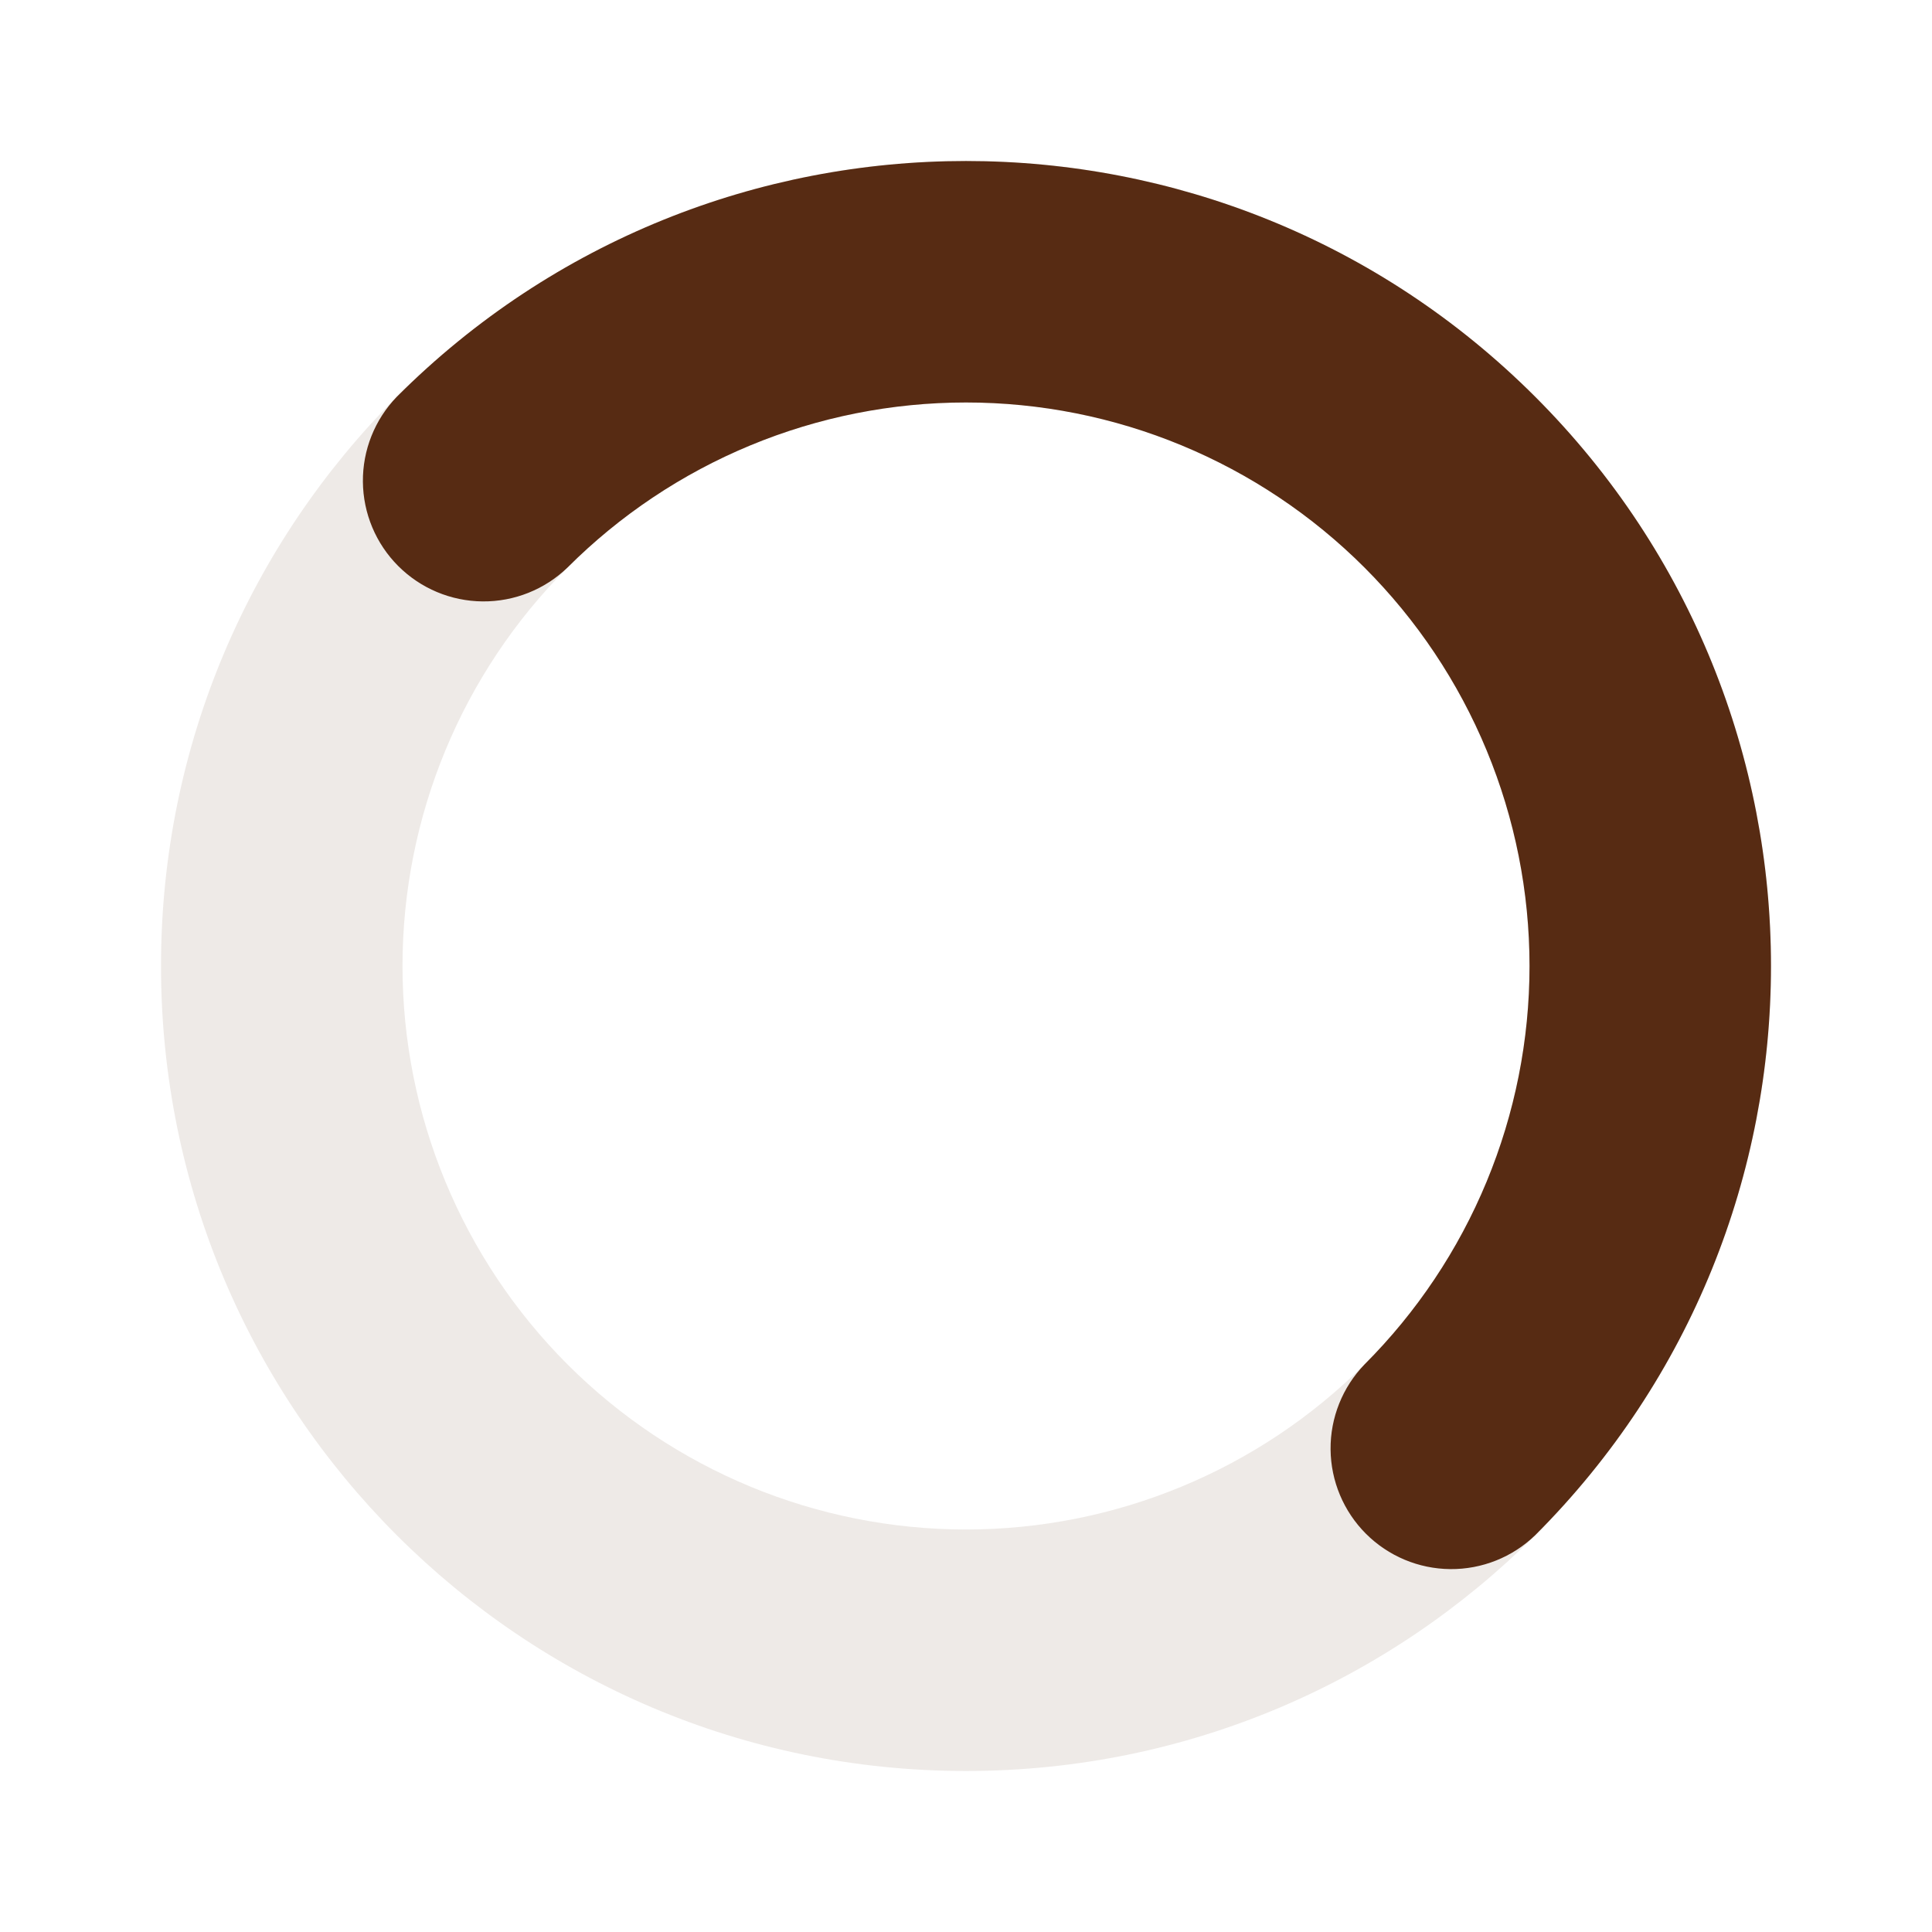 <svg xmlns="http://www.w3.org/2000/svg" width="128" height="128" viewBox="0 0 128 128" fill="none">
  <path
    d="M64 10.667C93.456 10.667 117.333 34.544 117.333 64C117.333 93.456 93.456 117.333 64 117.333C34.544 117.333 10.667 93.456 10.667 64C10.667 34.544 34.544 10.667 64 10.667ZM64 26.667C54.099 26.667 44.603 30.6 37.601 37.601C30.6 44.603 26.667 54.099 26.667 64C26.667 73.901 30.6 83.397 37.601 90.399C44.603 97.4 54.099 101.333 64 101.333C73.901 101.333 83.397 97.4 90.399 90.399C97.4 83.397 101.333 73.901 101.333 64C101.333 54.099 97.4 44.603 90.399 37.601C83.397 30.6 73.901 26.667 64 26.667Z"
    fill="#572B13" fill-opacity="0.1" />
  <path
    d="M101.712 101.712C122.539 80.885 122.539 47.115 101.712 26.288C80.885 5.461 47.115 5.461 26.288 26.288C24.831 27.797 24.024 29.818 24.043 31.915C24.061 34.013 24.902 36.019 26.385 37.502C27.869 38.986 29.875 39.827 31.973 39.845C34.07 39.864 36.091 39.057 37.6 37.6C41.067 34.133 45.183 31.383 49.712 29.507C54.242 27.63 59.097 26.665 64 26.665C68.903 26.665 73.758 27.63 78.287 29.507C82.817 31.383 86.933 34.133 90.4 37.6C93.867 41.067 96.617 45.183 98.493 49.712C100.369 54.242 101.335 59.097 101.335 64C101.335 68.903 100.369 73.758 98.493 78.287C96.617 82.817 93.867 86.933 90.4 90.4C88.943 91.909 88.136 93.93 88.154 96.027C88.173 98.125 89.014 100.131 90.497 101.615C91.981 103.098 93.987 103.939 96.085 103.957C98.182 103.976 100.203 103.169 101.712 101.712Z"
    fill="#572B13" />
</svg>